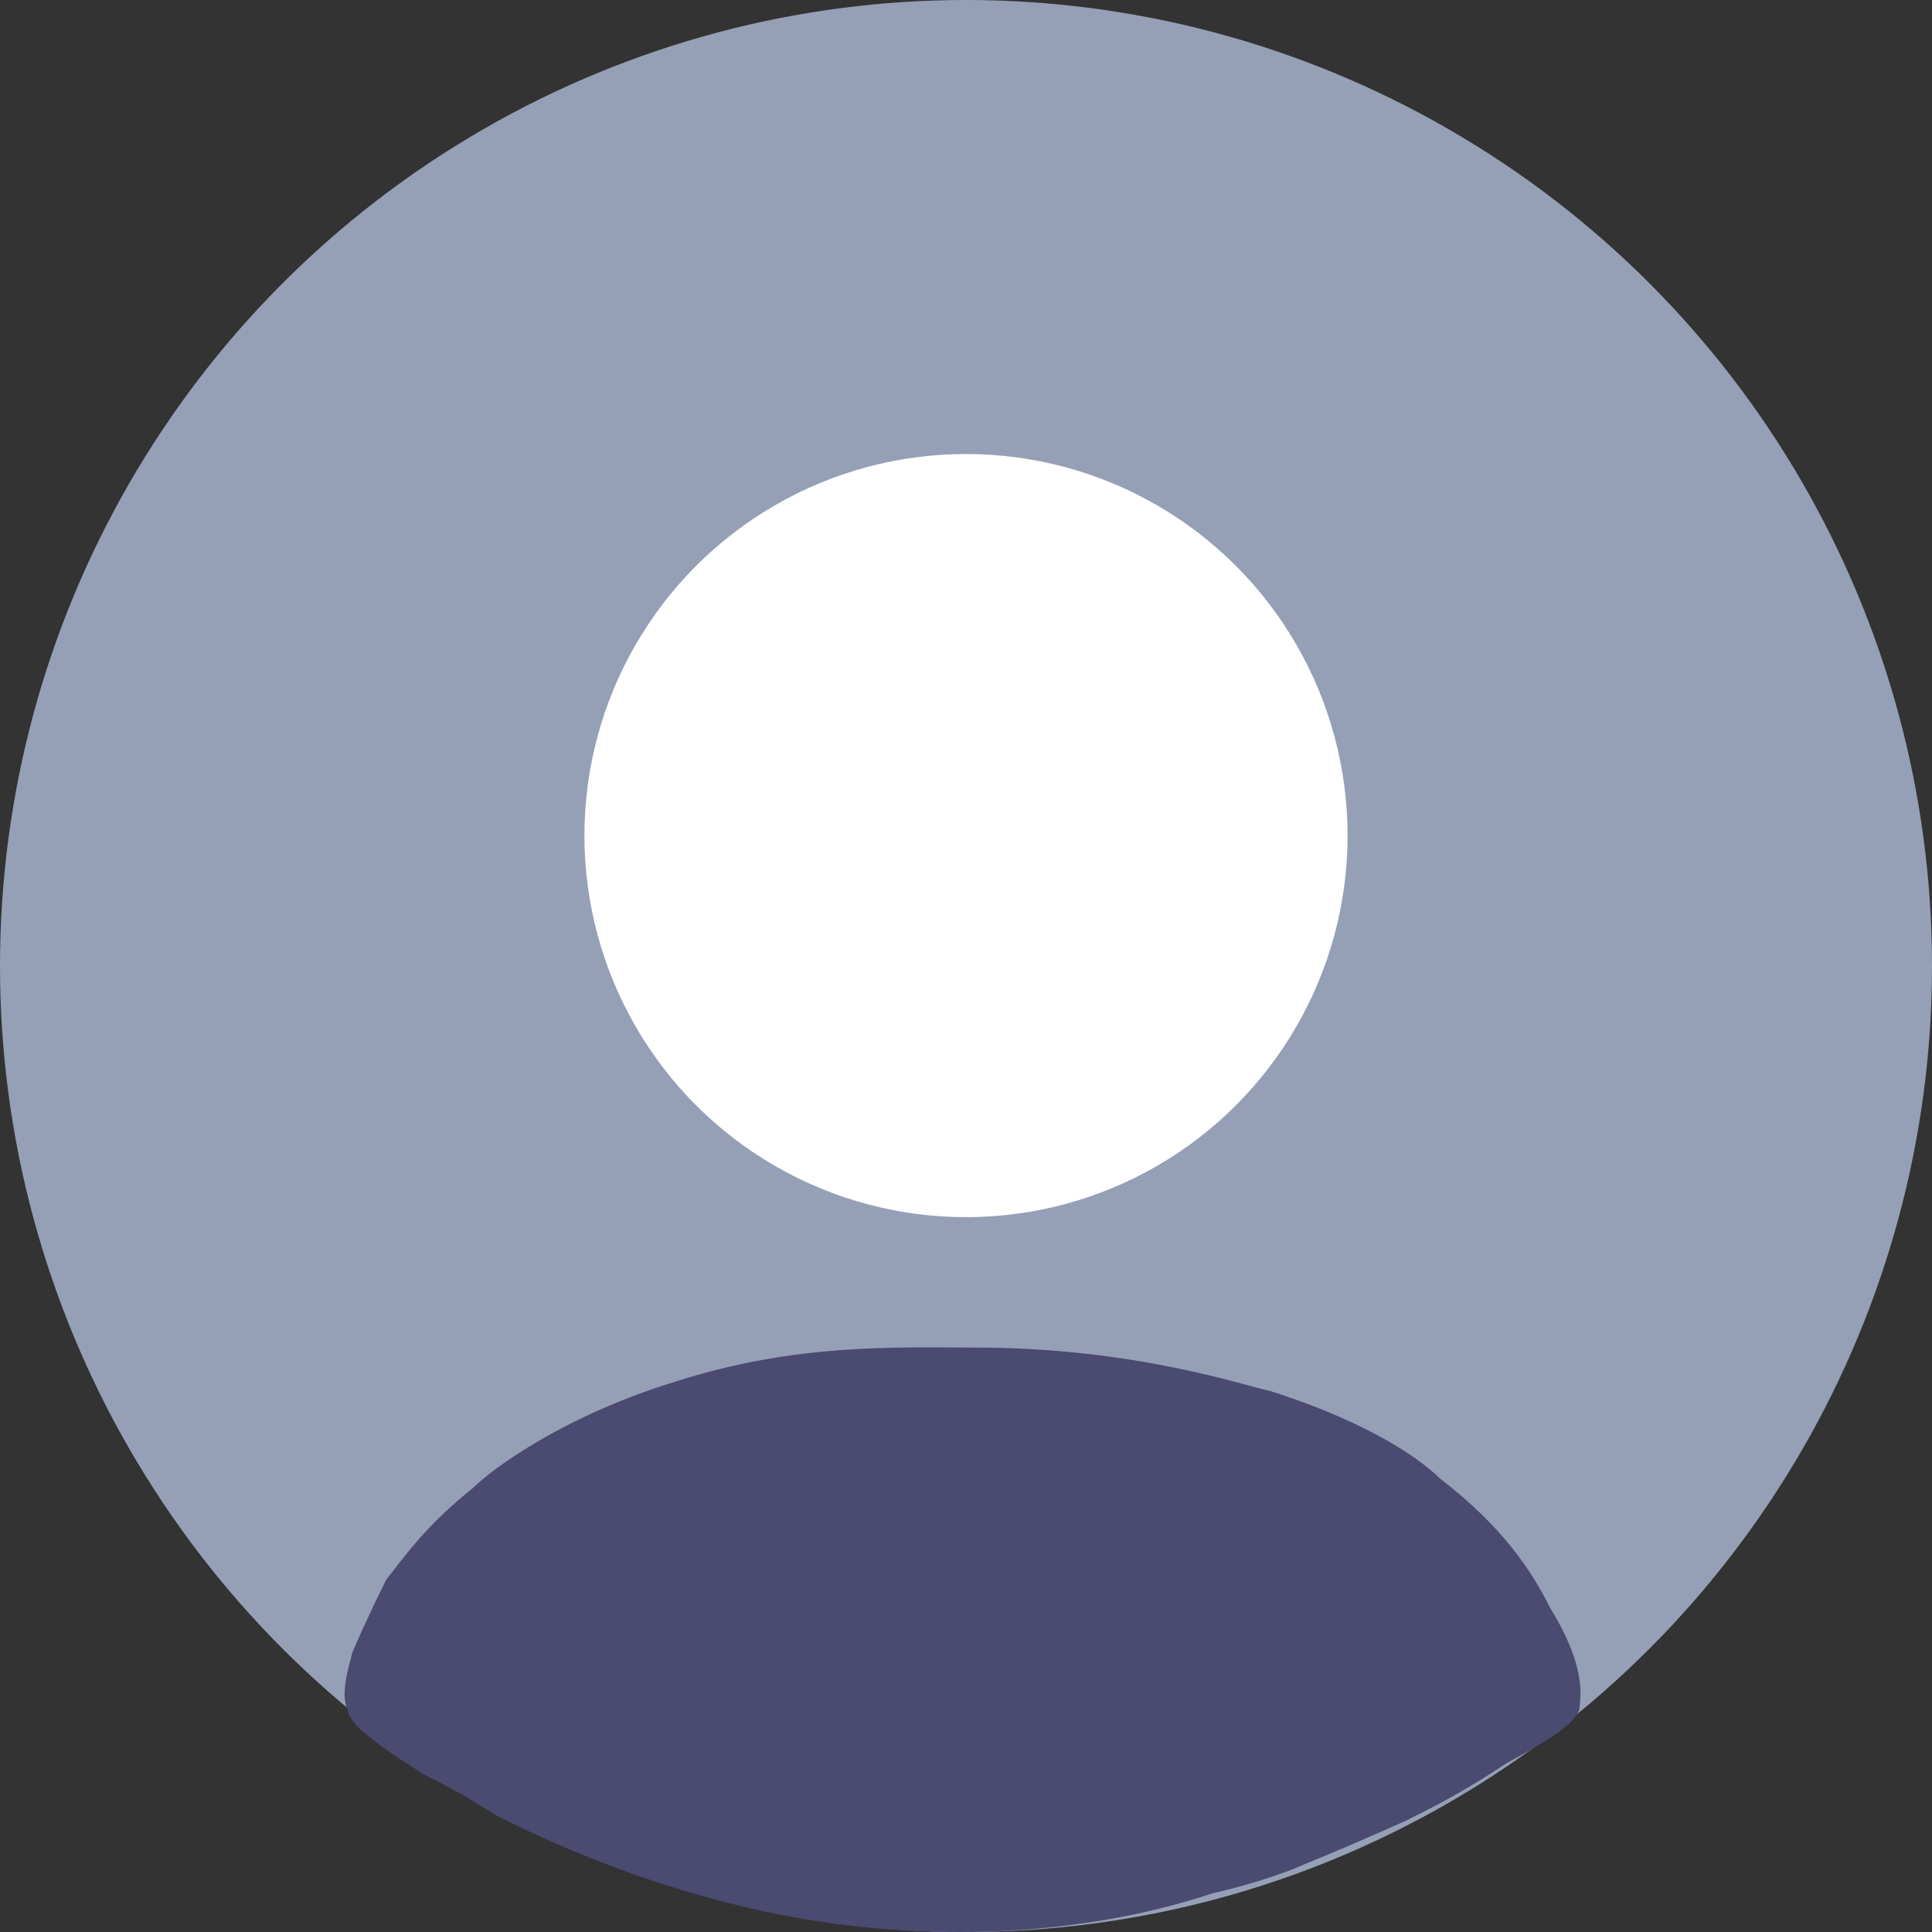<?xml version="1.0" encoding="utf-8"?>
<!-- Generator: Adobe Illustrator 25.3.1, SVG Export Plug-In . SVG Version: 6.00 Build 0)  -->
<svg version="1.1" id="Слой_1" xmlns="http://www.w3.org/2000/svg" xmlns:xlink="http://www.w3.org/1999/xlink" x="0px" y="0px"
	 viewBox="0 0 40 40" style="enable-background:new 0 0 40 40;" xml:space="preserve">
<rect x="0" y="0" width="40" height="40" fill="#333333" stroke="none"/>
<style type="text/css">
	.st0{fill:#95A0B7;}
	.st1{fill:#FFFFFF;}
	.st2{fill:#4B4A71;}
</style>
<circle class="st0" cx="20" cy="20" r="20"/>
<circle class="st1" cx="20" cy="17.3" r="7.9"/>
<path class="st2" d="M32.1,33.3c0.8,1.3,0.6,1.9,0.6,2.1c-0.1,0.2-0.2,0.4-1.5,1.1c-0.9,0.6-1.5,0.9-2.1,1.2
	c-0.9,0.4-1.6,0.7-2.1,0.9c-0.2,0.1-1,0.4-1.9,0.6C22.7,40,20.4,40,19.9,40c-0.5,0-2.3,0-4.4-0.5c-2.6-0.6-4.6-1.6-5.2-1.9
	c-0.5-0.3-0.6-0.4-1.6-0.9c-0.1-0.1-0.5-0.3-1-0.7c-0.4-0.3-0.5-0.5-0.5-0.6c-0.1-0.2-0.1-0.5,0.1-1.2c0.3-0.7,0.6-1.3,0.7-1.5
	c0.4-0.5,0.8-1.1,1.8-1.9c0.4-0.4,1.9-1.5,4.2-2.2c2.5-0.8,4.6-0.7,6.2-0.7c3.3,0,5.6,0.8,6.1,0.9c2.2,0.7,3.2,1.5,3.5,1.8
	C31.1,31.6,31.7,32.5,32.1,33.3z"/>
</svg>
